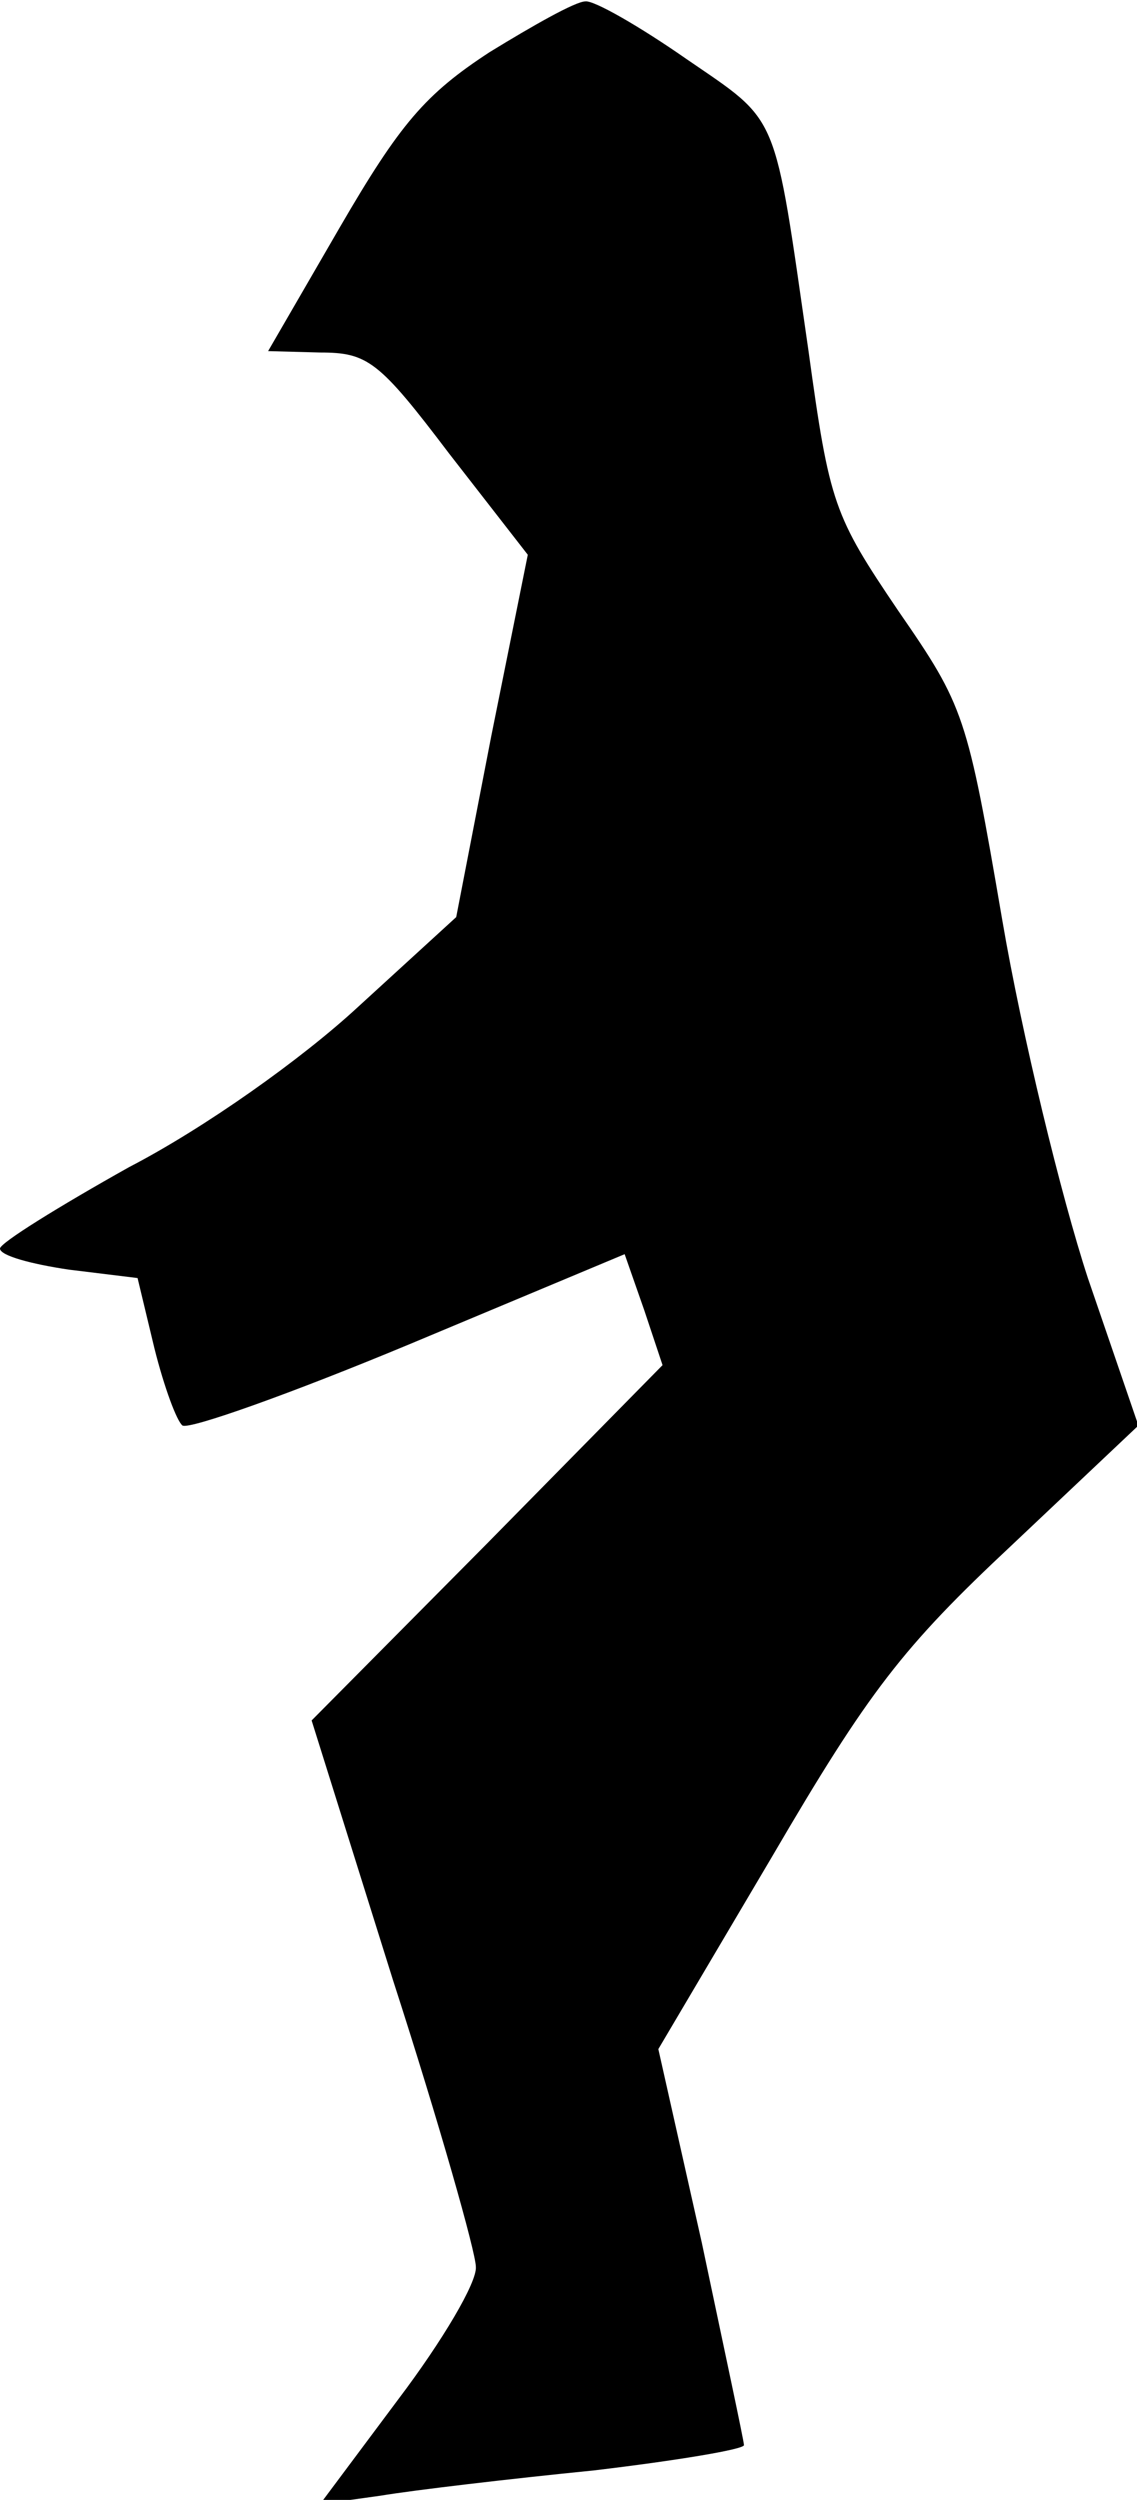 <?xml version="1.0" standalone="no"?>
<!DOCTYPE svg PUBLIC "-//W3C//DTD SVG 20010904//EN"
 "http://www.w3.org/TR/2001/REC-SVG-20010904/DTD/svg10.dtd">
<svg version="1.0" xmlns="http://www.w3.org/2000/svg"
 width="81pt" height="178pt" viewBox="0 0 81 178"
 preserveAspectRatio="xMidYMid meet">
<g transform="translate(0,178) scale(0.1,-0.1)"
fill="#000000" stroke="none">
<path fill="#000000" stroke="none" d="M349 1743 c-46 -30 -64 -51 -107 -125
l-51 -88 37 -1 c34 0 42 -6 92 -72 l56 -72 -26 -129 -25 -129 -70 -64 c-40
-37 -109 -86 -163 -114 -50 -28 -92 -54 -92 -58 0 -5 22 -11 49 -15 l49 -6 12
-50 c7 -28 16 -52 20 -55 5 -3 78 23 162 58 l153 64 14 -40 13 -39 -125 -127
-125 -126 58 -185 c33 -102 59 -194 59 -204 1 -11 -24 -53 -55 -94 l-56 -75
43 6 c24 4 92 12 152 18 59 7 107 15 107 18 0 3 -14 68 -30 144 l-31 138 81
137 c69 118 93 149 171 222 l90 85 -36 105 c-19 58 -47 173 -61 255 -25 146
-27 152 -74 220 -46 68 -49 76 -64 185 -25 173 -20 162 -87 208 -33 23 -66 42
-72 41 -7 0 -37 -17 -68 -36z"/>
</g>
</svg>
